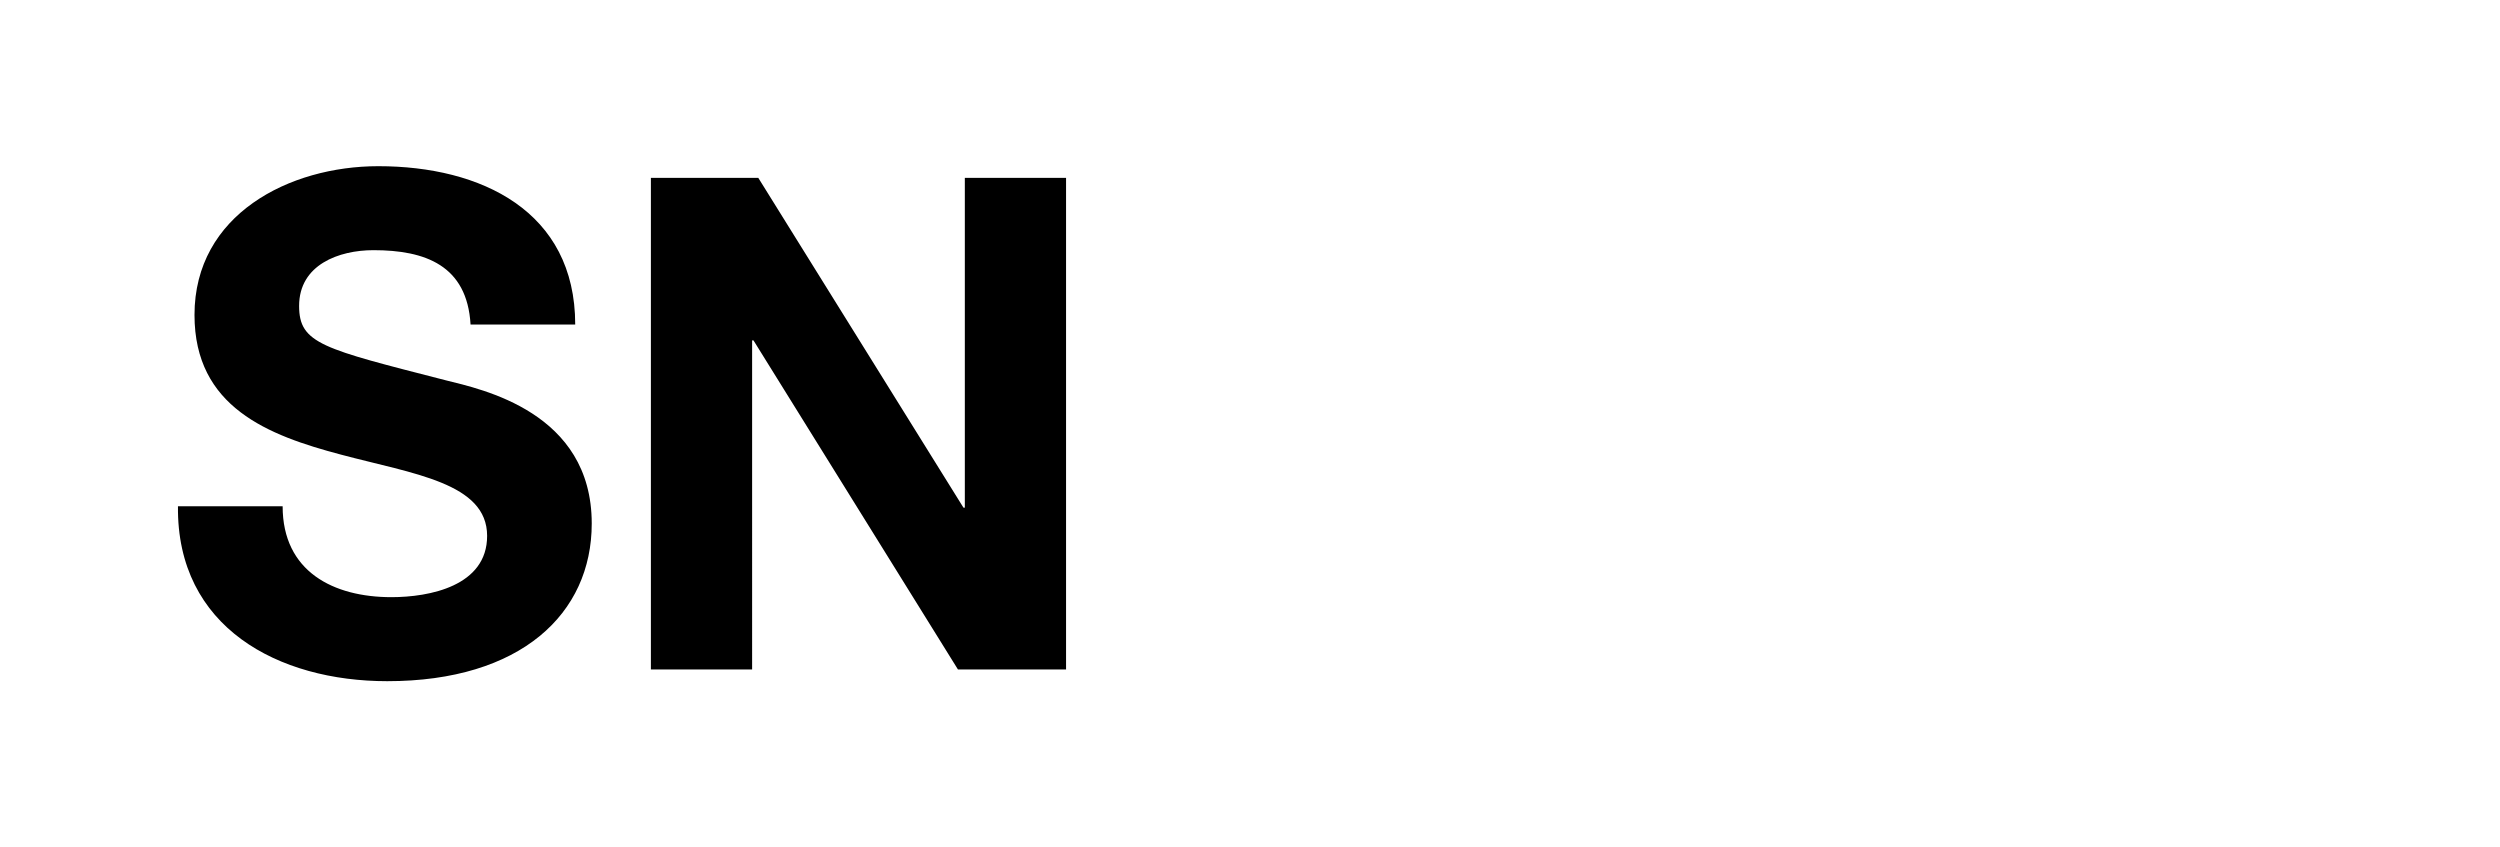 <?xml version="1.0" encoding="utf-8"?>
<!-- Generator: Adobe Illustrator 19.2.1, SVG Export Plug-In . SVG Version: 6.00 Build 0)  -->
<svg version="1.1" id="Ebene_1" xmlns="http://www.w3.org/2000/svg" xmlns:xlink="http://www.w3.org/1999/xlink" x="0px" y="0px"
	 width="59px" height="20px" viewBox="0 0 59 20" enable-background="new 0 0 59 20" xml:space="preserve">
<path id="SN" d="M4.2,11.949c-0.032,2.86,2.372,4.127,4.939,4.127
	c3.152,0,4.826-1.592,4.826-3.721c0-2.632-2.6-3.168-3.445-3.38
	c-2.908-0.747-3.461-0.861-3.461-1.755c0-0.975,0.942-1.316,1.755-1.316
	c1.219,0,2.21,0.357,2.291,1.755h2.47c0-2.681-2.226-3.737-4.647-3.737
	c-2.096,0-4.338,1.137-4.338,3.51c0,2.177,1.739,2.843,3.461,3.298
	c1.706,0.455,3.445,0.666,3.445,1.917c0,1.186-1.365,1.446-2.259,1.446
	c-1.365,0-2.567-0.601-2.567-2.145H4.2z M15.361,15.8h2.389V8.033h0.032
	l4.826,7.767h2.551V4.198h-2.389v7.783h-0.032l-4.842-7.783h-2.535V15.8z"/>
</svg>
